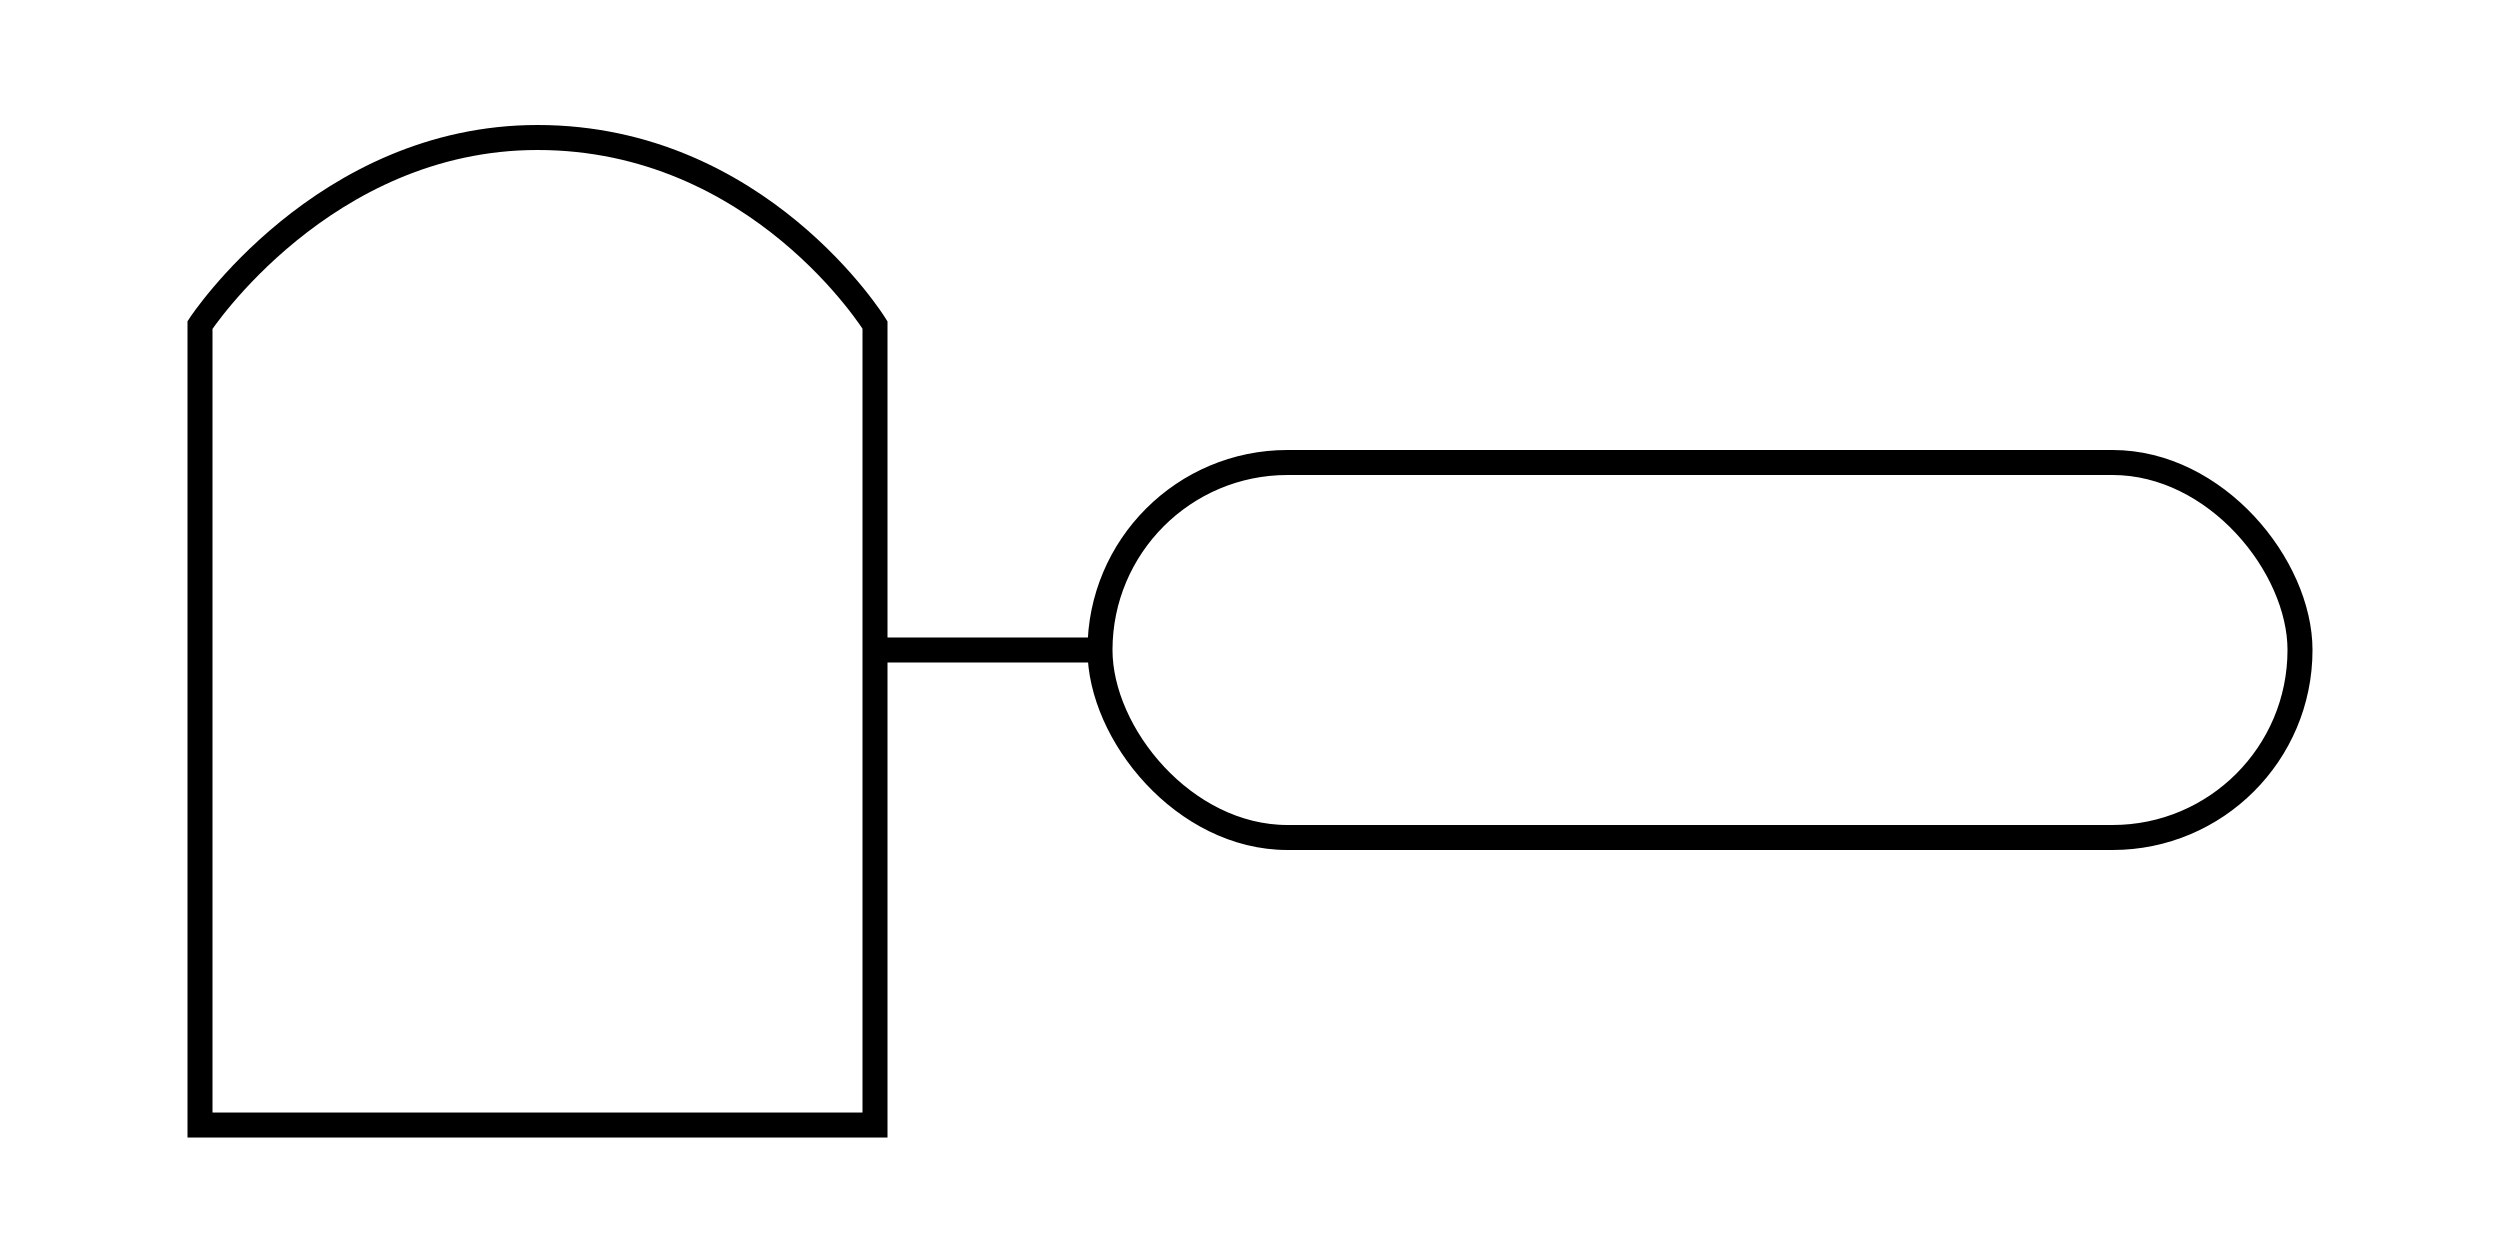 <svg id="组_5" data-name="组 5" xmlns="http://www.w3.org/2000/svg" width="200" height="100" viewBox="0 0 200 100">
  <defs>
    <style>
      .cls-1, .cls-2 {
        fill: none;
        stroke: #000;
        stroke-width: 2px;
      }

      .cls-2 {
        fill-rule: evenodd;
      }
    </style>
  </defs>
  <rect id="形状_4" data-name="形状 4" class="cls-1" x="88" y="37" width="96" height="30" rx="15" ry="15"/>
  <path id="矩形_3" data-name="矩形 3" class="cls-2" d="M16,26s9.837-15,27-15c17.745,0,27,15,27,15V90H16V26Z"/>
  <g id="组_6" data-name="组 6">
    <rect id="矩形_2" data-name="矩形 2" x="70" y="51" width="18" height="2"/>
  </g>
</svg>
